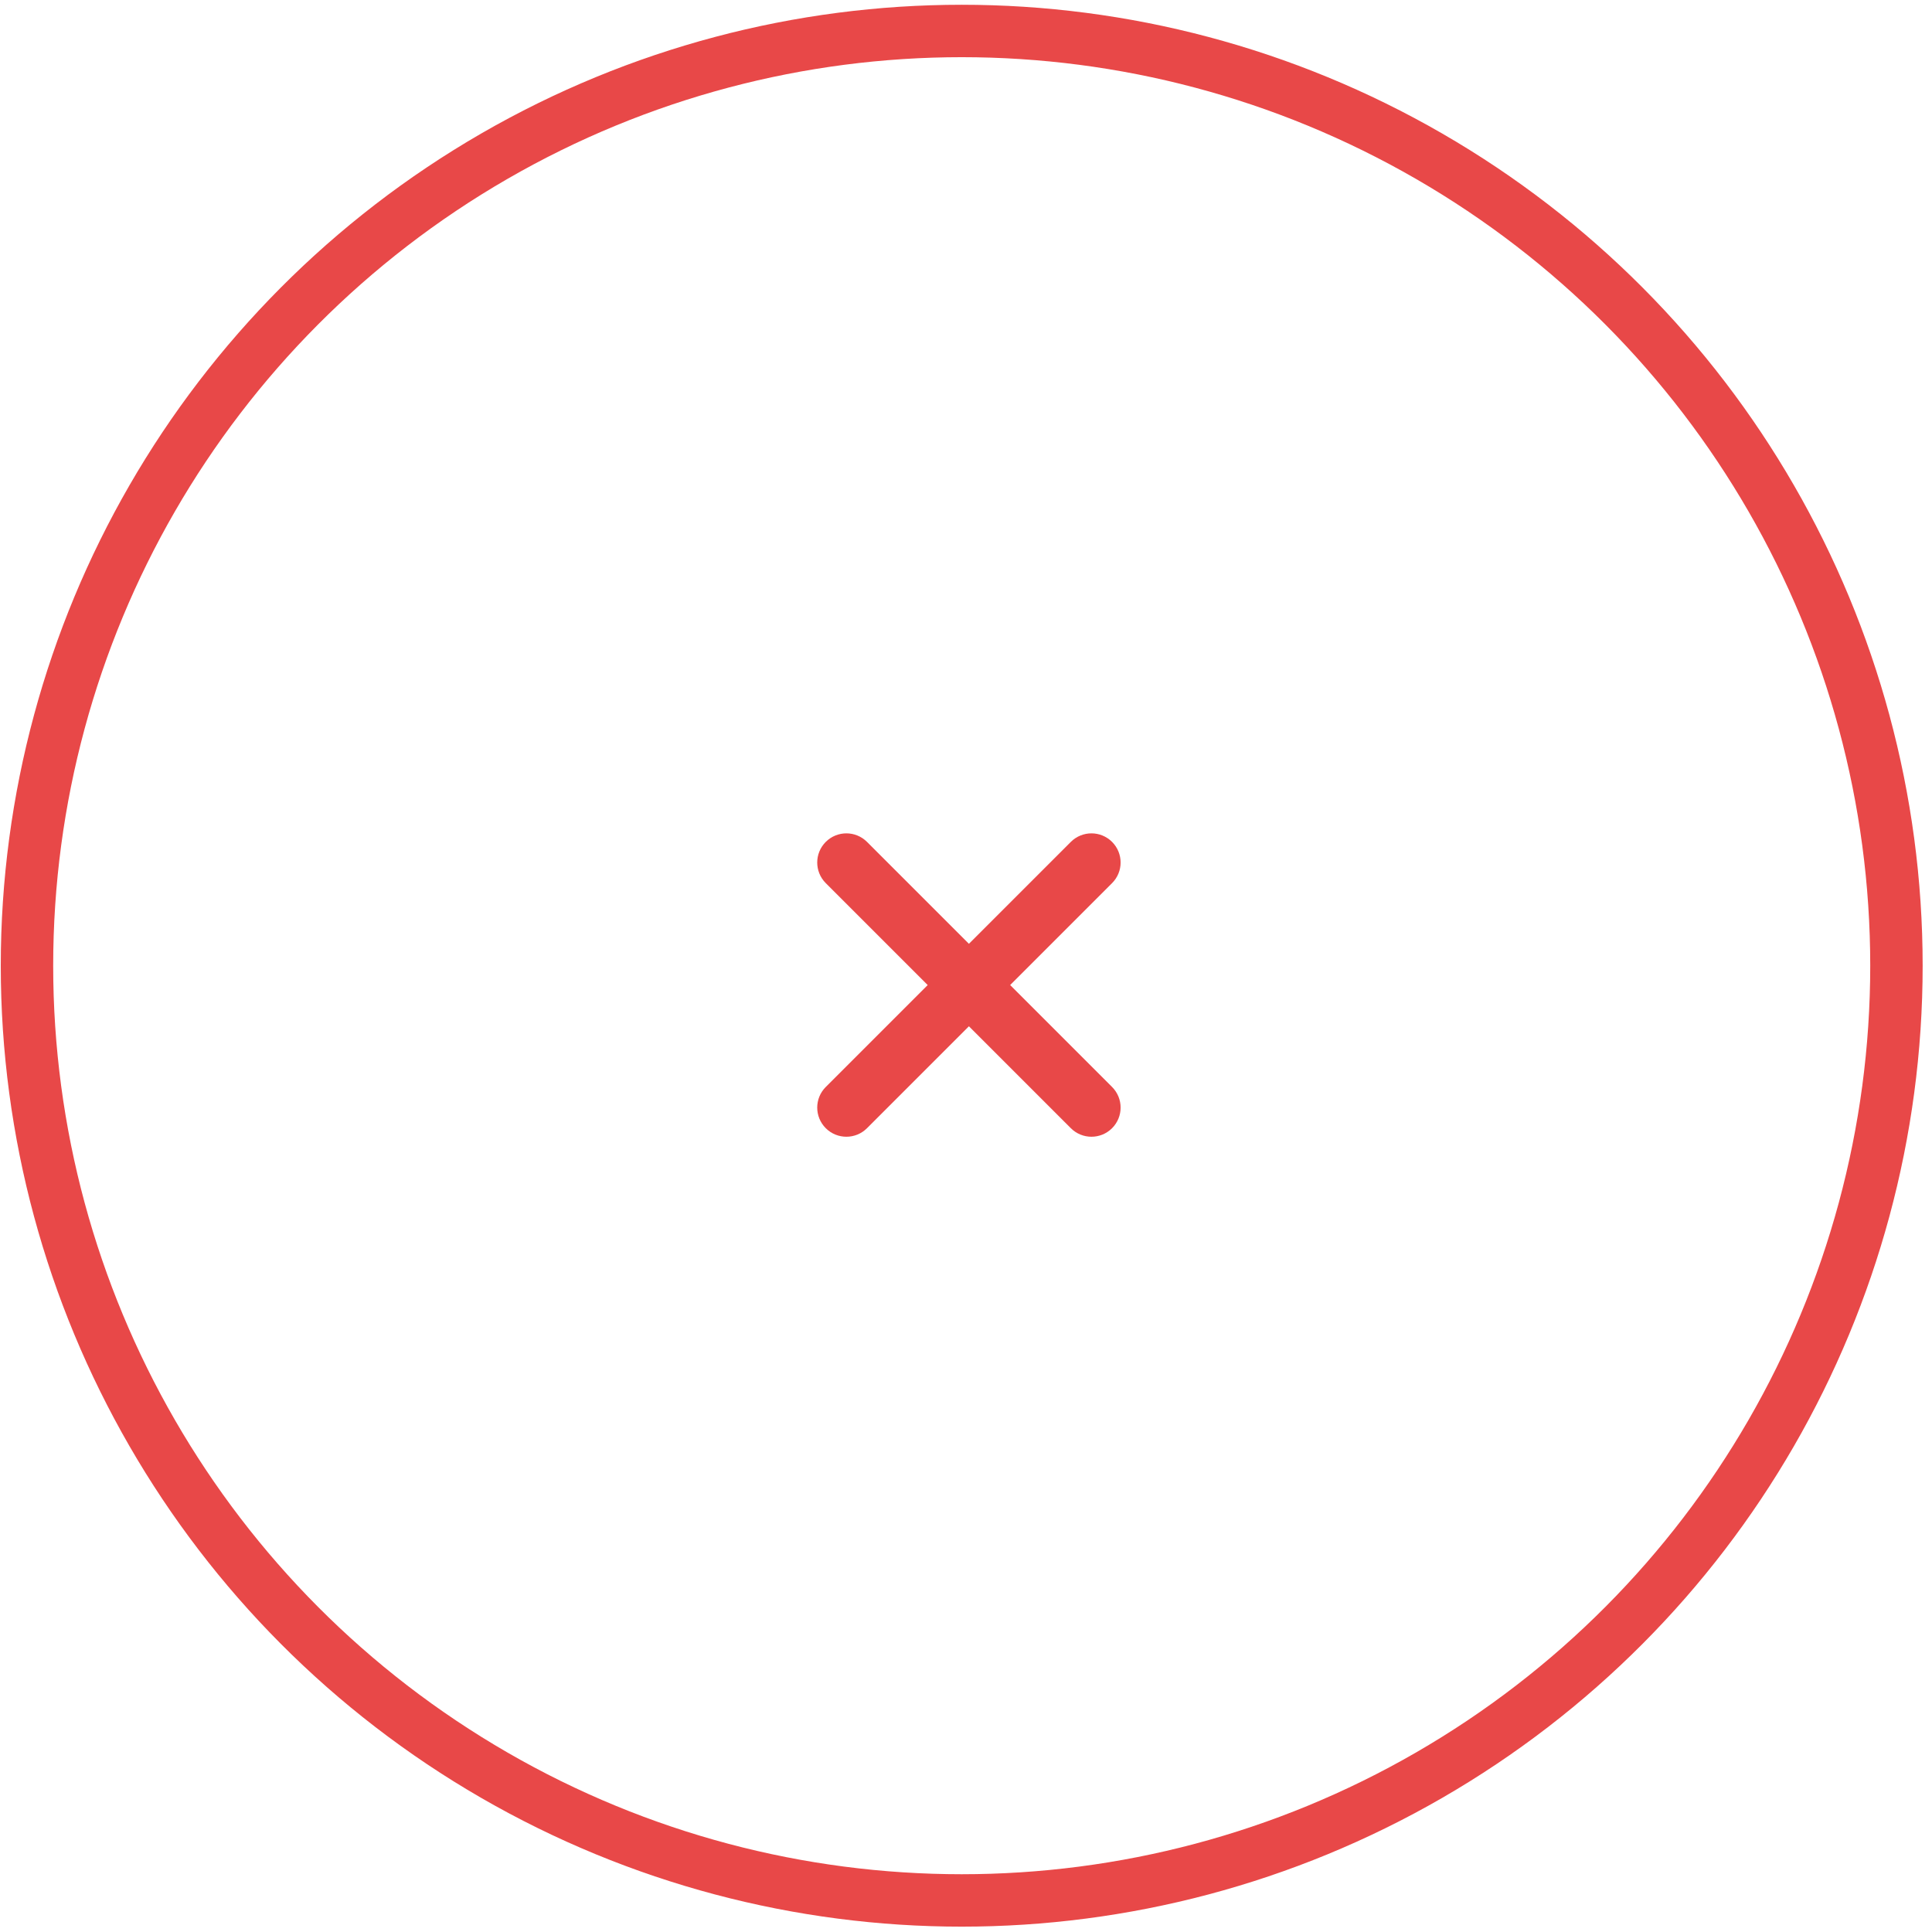 <svg width="191" height="191" viewBox="0 0 191 191" fill="none" xmlns="http://www.w3.org/2000/svg">
  <circle cx="95.076" cy="95.471" r="92.409" stroke="#E84848" stroke-width="5.182"/>
  <path fill-rule="evenodd" clip-rule="evenodd" d="M109.33 83.841C110.119 84.63 110.119 85.908 109.33 86.697L85.102 110.925C84.314 111.713 83.035 111.713 82.247 110.925C81.458 110.136 81.458 108.858 82.247 108.07L106.475 83.841C107.263 83.053 108.542 83.053 109.33 83.841Z" fill="#E84848" stroke="#E84848" stroke-width="1.727" stroke-linecap="round" stroke-linejoin="round"/>
  <path fill-rule="evenodd" clip-rule="evenodd" d="M82.247 83.841C83.035 83.053 84.314 83.053 85.102 83.841L109.33 108.07C110.119 108.858 110.119 110.136 109.33 110.925C108.542 111.713 107.263 111.713 106.475 110.925L82.247 86.697C81.458 85.908 81.458 84.63 82.247 83.841Z" fill="#E84848" stroke="#E84848" stroke-width="1.727" stroke-linecap="round" stroke-linejoin="round"/>
</svg>
